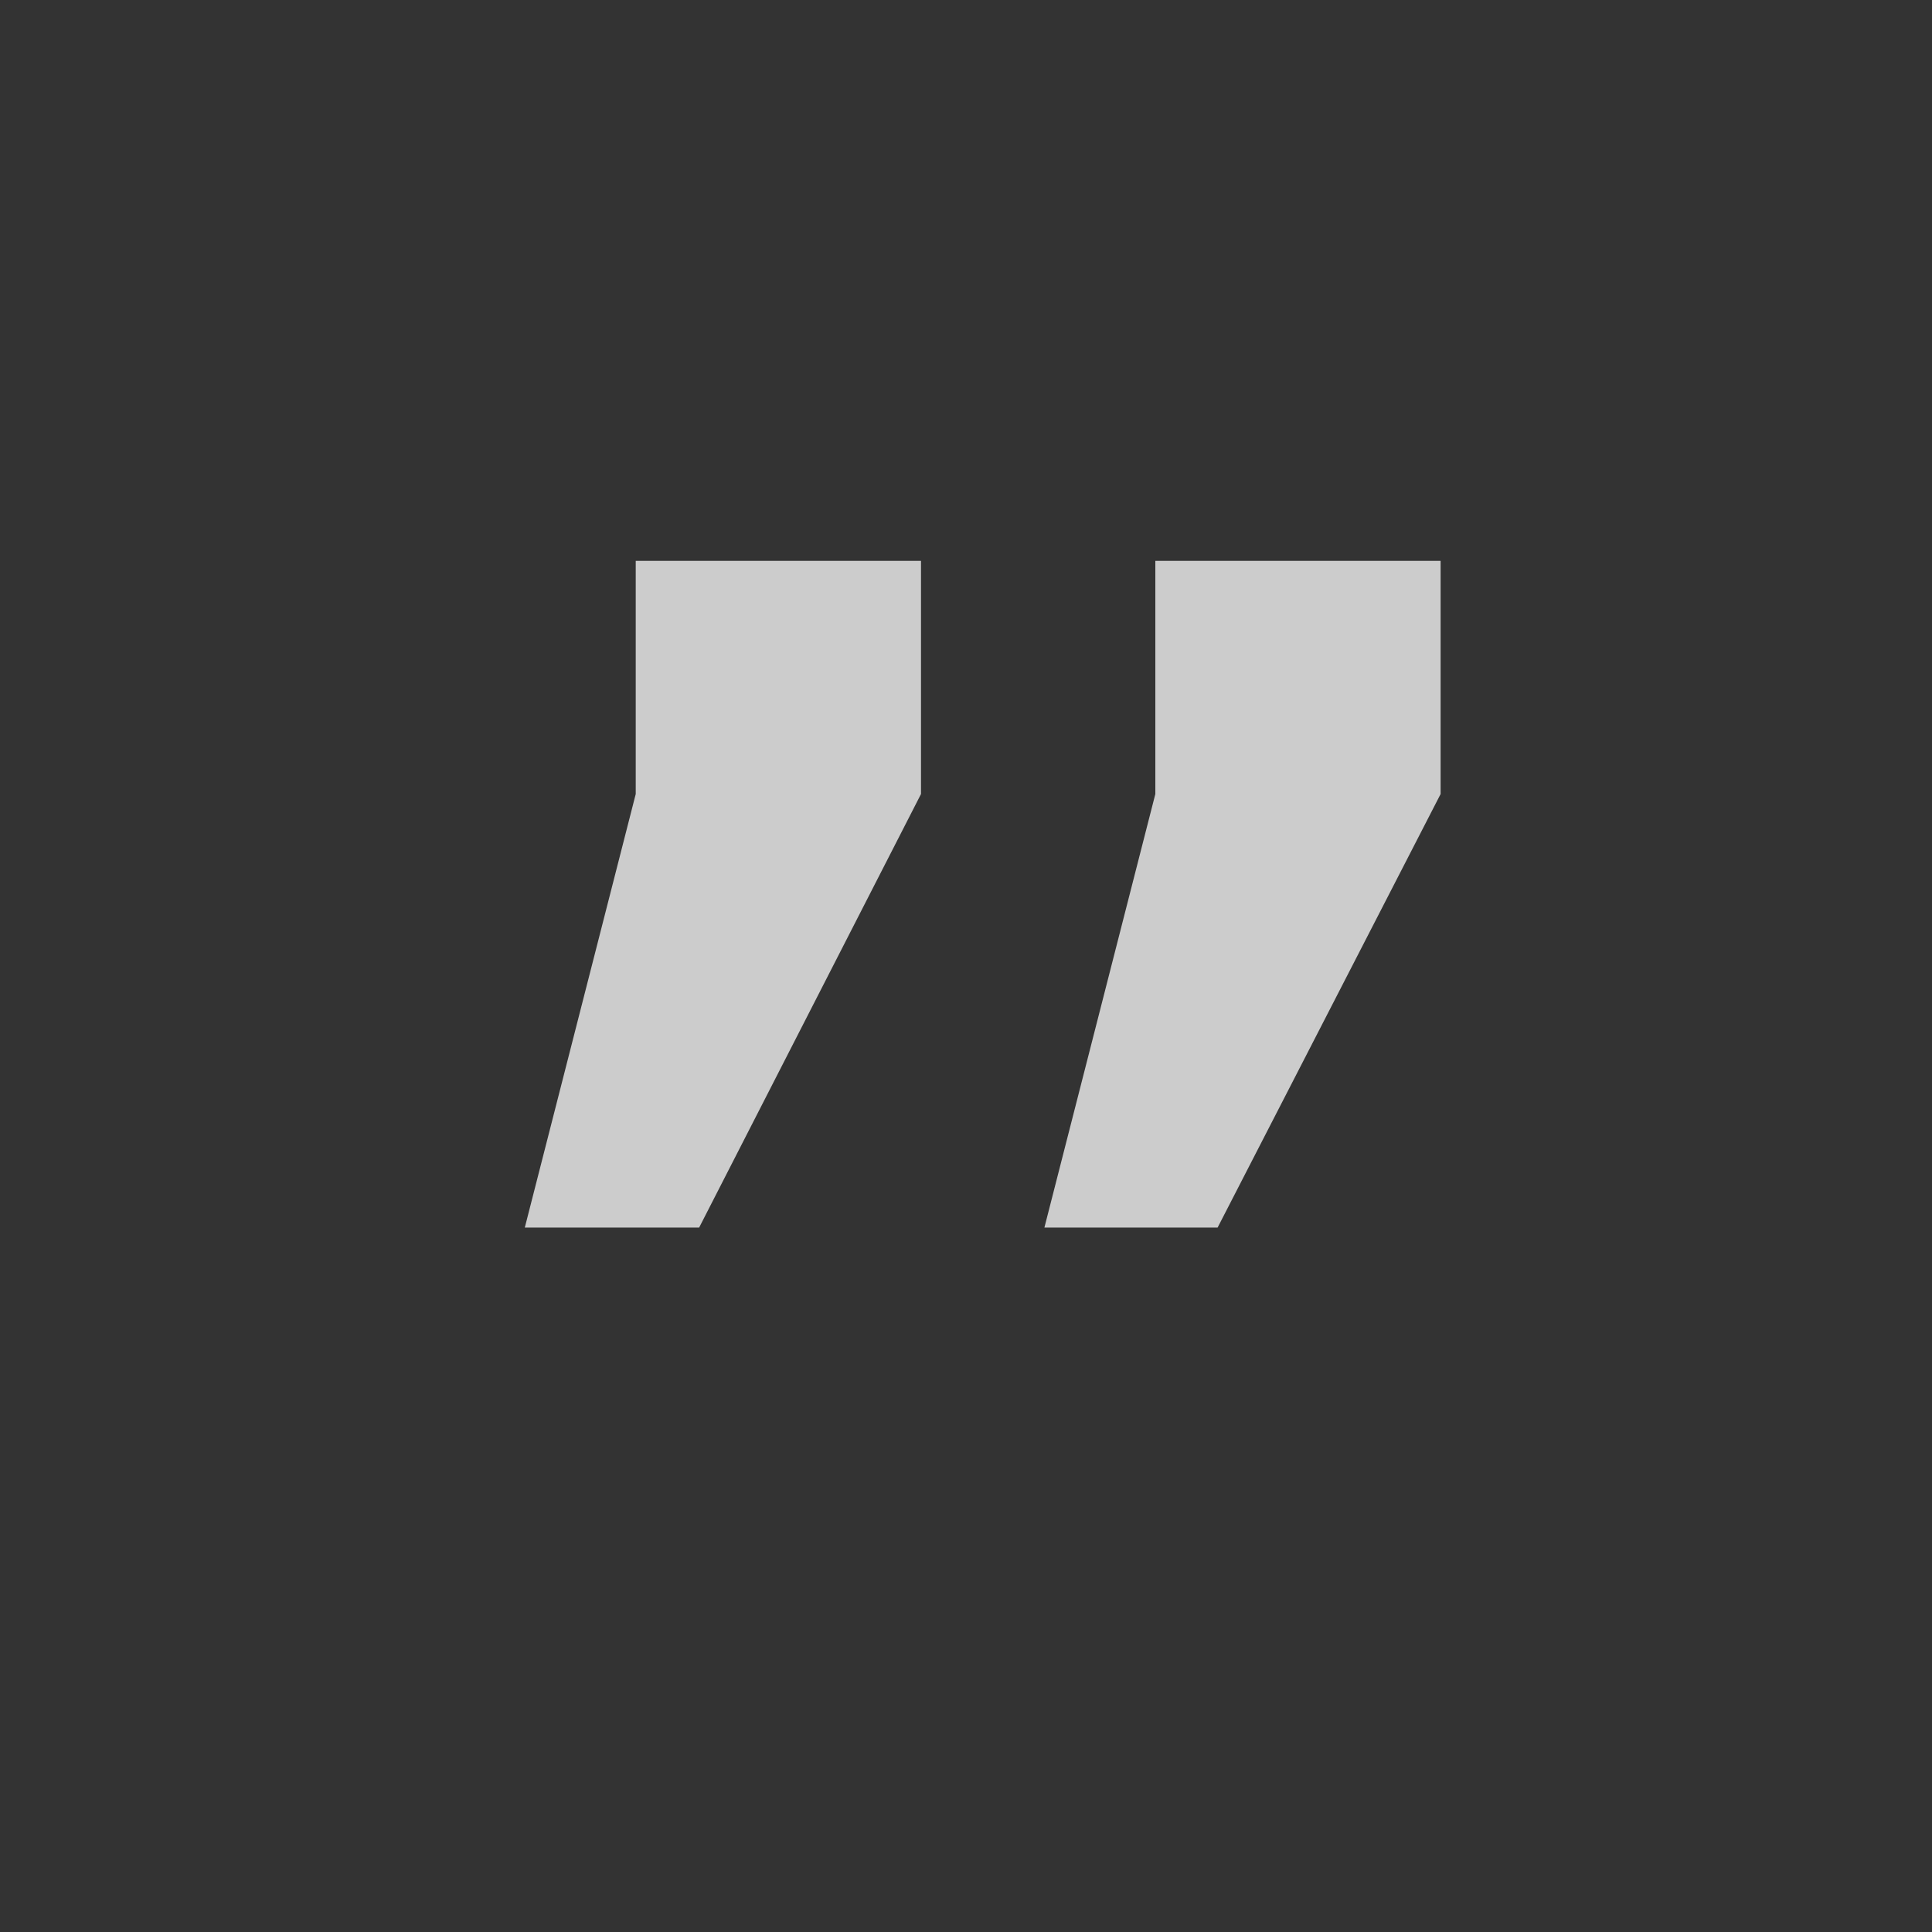 <svg width="500" height="500" viewBox="0 0 500 500" fill="none" xmlns="http://www.w3.org/2000/svg">
<rect x="0" y="0" width="500" height="500" fill="#333333" stroke="none"/>
<g clip-path="url(#clip0_2319_39)">
<path d="M299 145.141H372.828V205.492L315.113 317.699H270.289L299 205.492V145.141ZM164.527 145.141H238.355V205.492L180.934 317.699H135.816L164.527 205.492V145.141Z" fill="white" fill-opacity="0.75"/>
</g>
<defs>
<clipPath id="clip0_2319_39">
<rect width="500" height="500" fill="white"/>
</clipPath>
</defs>
</svg>
